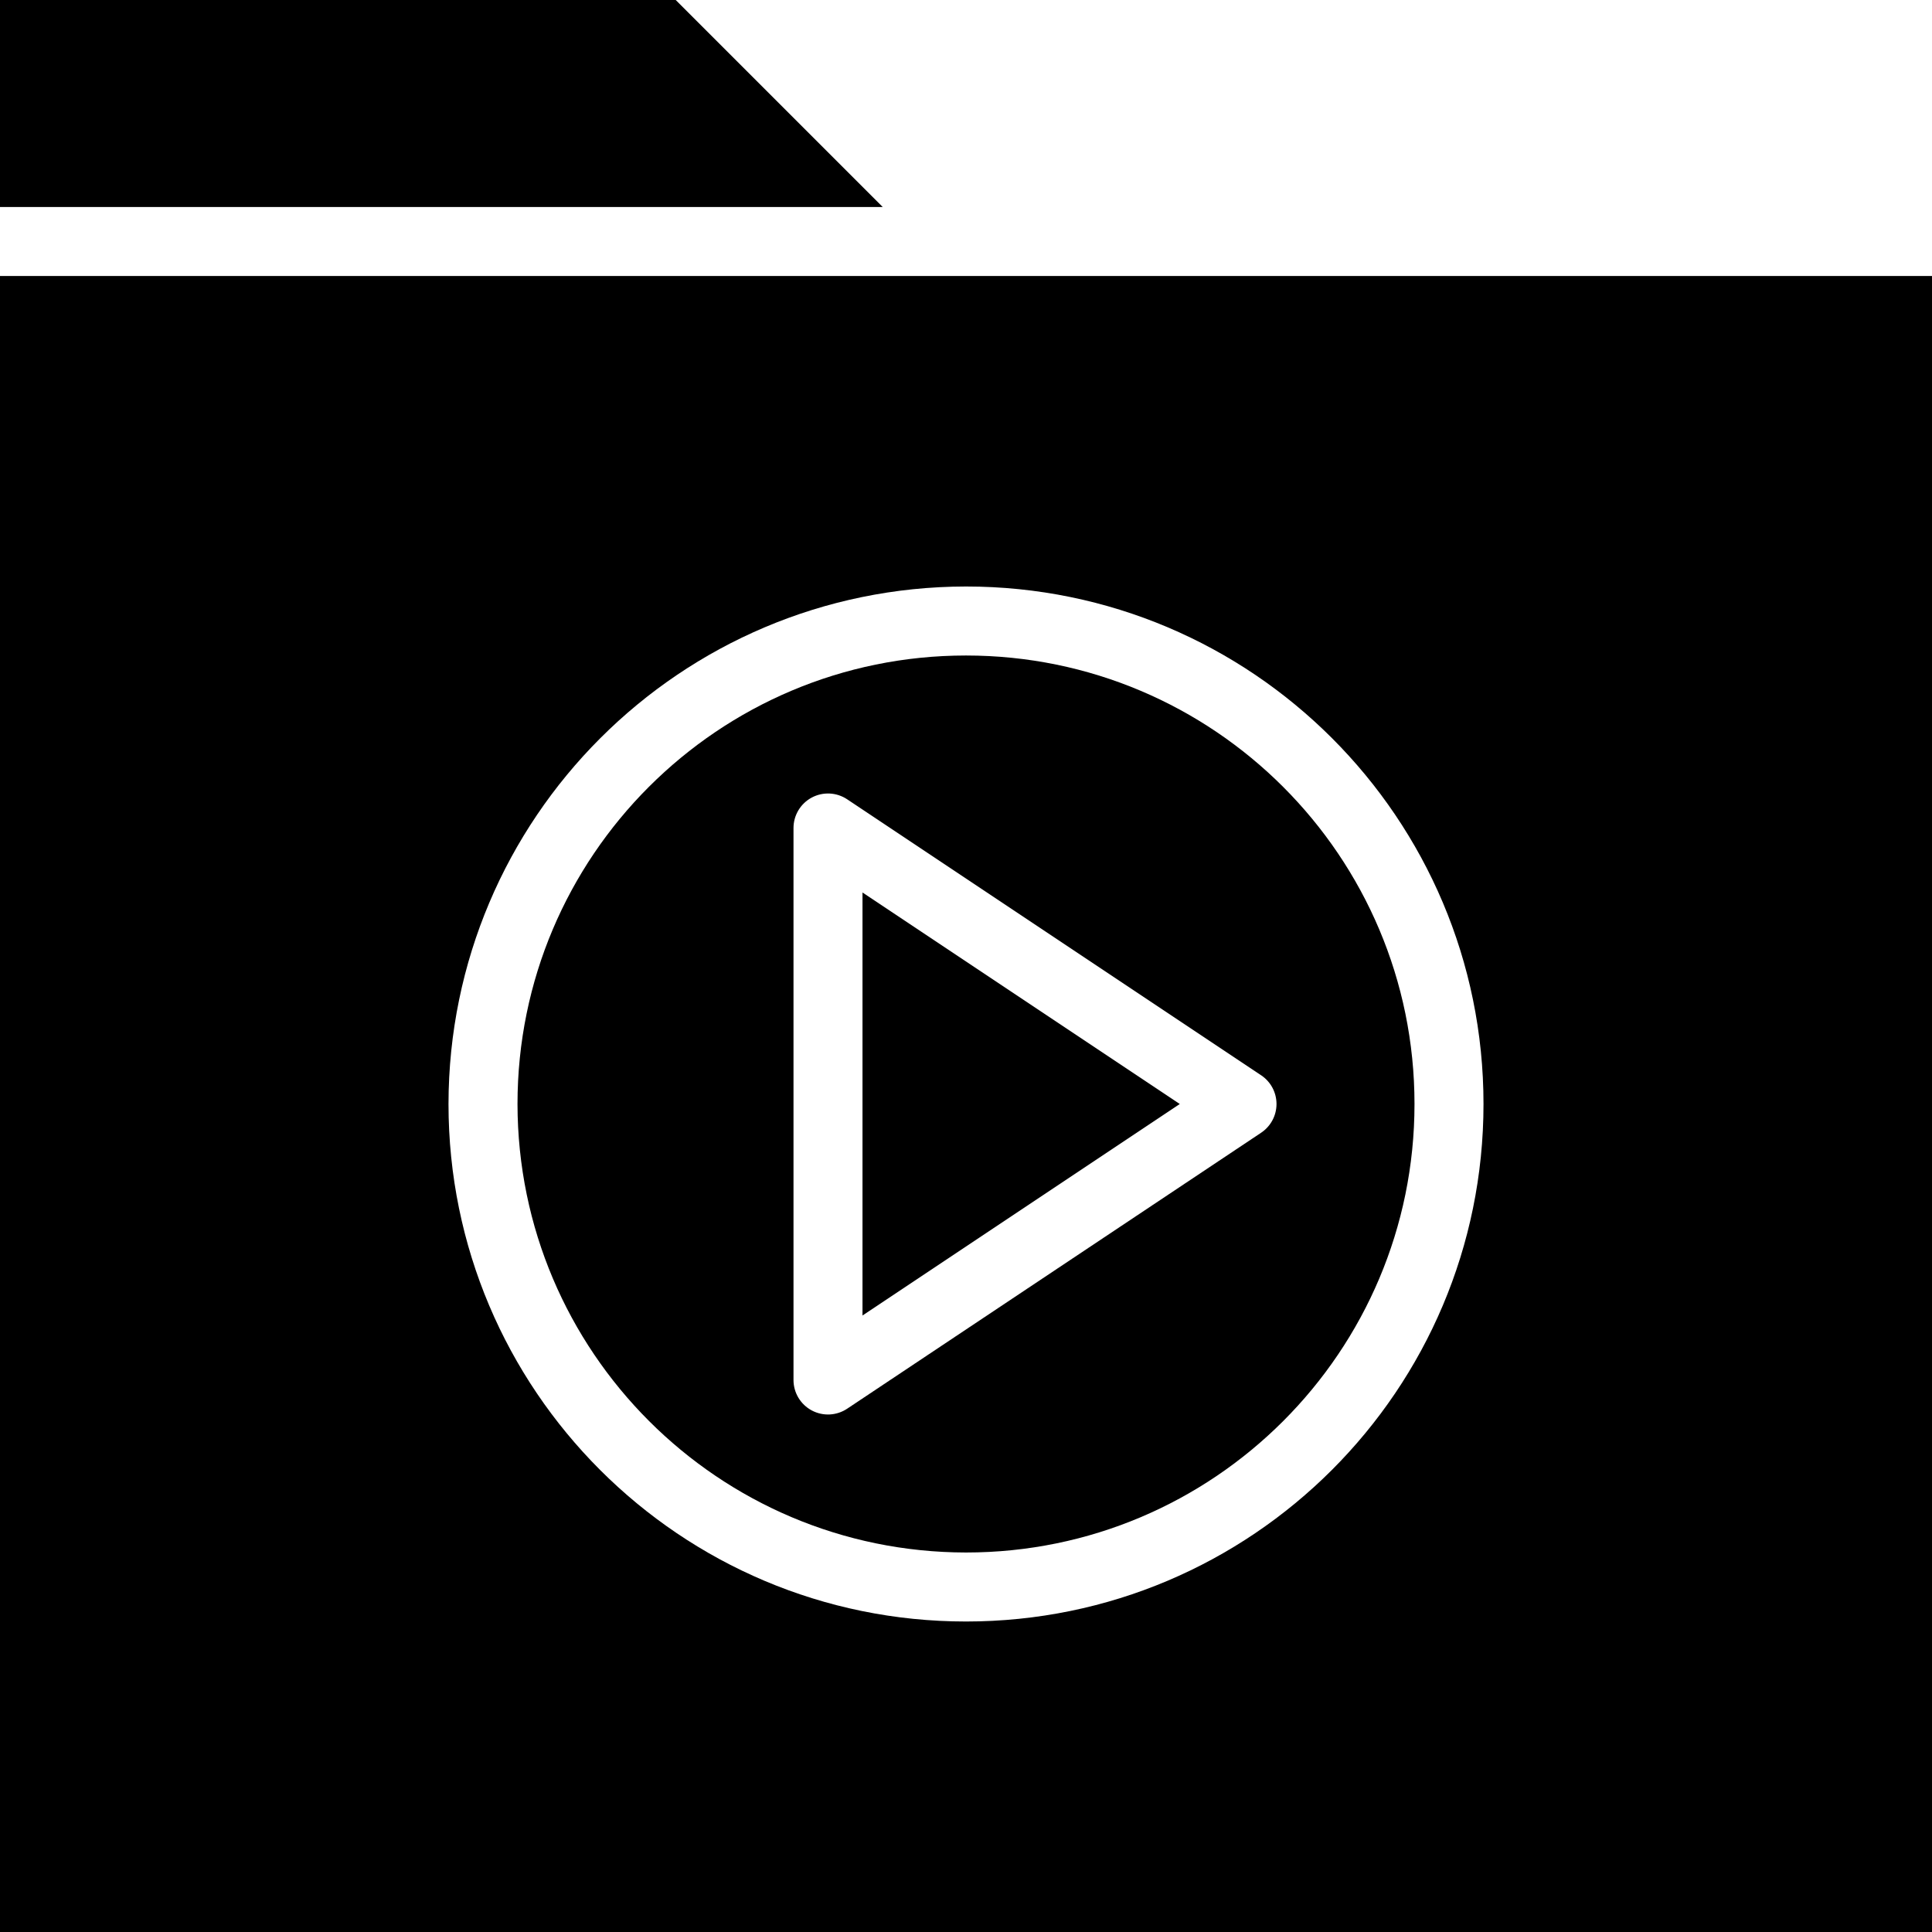 <svg height="448pt" viewBox="0 0 448 448" width="448pt" xmlns="http://www.w3.org/2000/svg"><path d="m200 206.953v98.094l73.574-49.047zm0 0"/><path d="m224 360c57.438 0 104-46.562 104-104s-46.562-104-104-104-104 46.562-104 104c.066 57.41 46.59 103.934 104 104zm-40-168c0-2.949 1.625-5.664 4.227-7.055 2.602-1.391 5.758-1.238 8.215.398l96 64c2.223 1.484 3.559 3.98 3.559 6.656s-1.336 5.172-3.559 6.656l-96 64c-2.457 1.637-5.613 1.789-8.215.398-2.602-1.391-4.227-4.105-4.227-7.055zm0 0"/><path d="m0 0v48h204.688l-48-48zm0 0"/><path d="m0 448h448v-384h-448zm224-312c66.273 0 120 53.727 120 120s-53.727 120-120 120-120-53.727-120-120c.074-66.242 53.758-119.926 120-120zm0 0"/></svg>